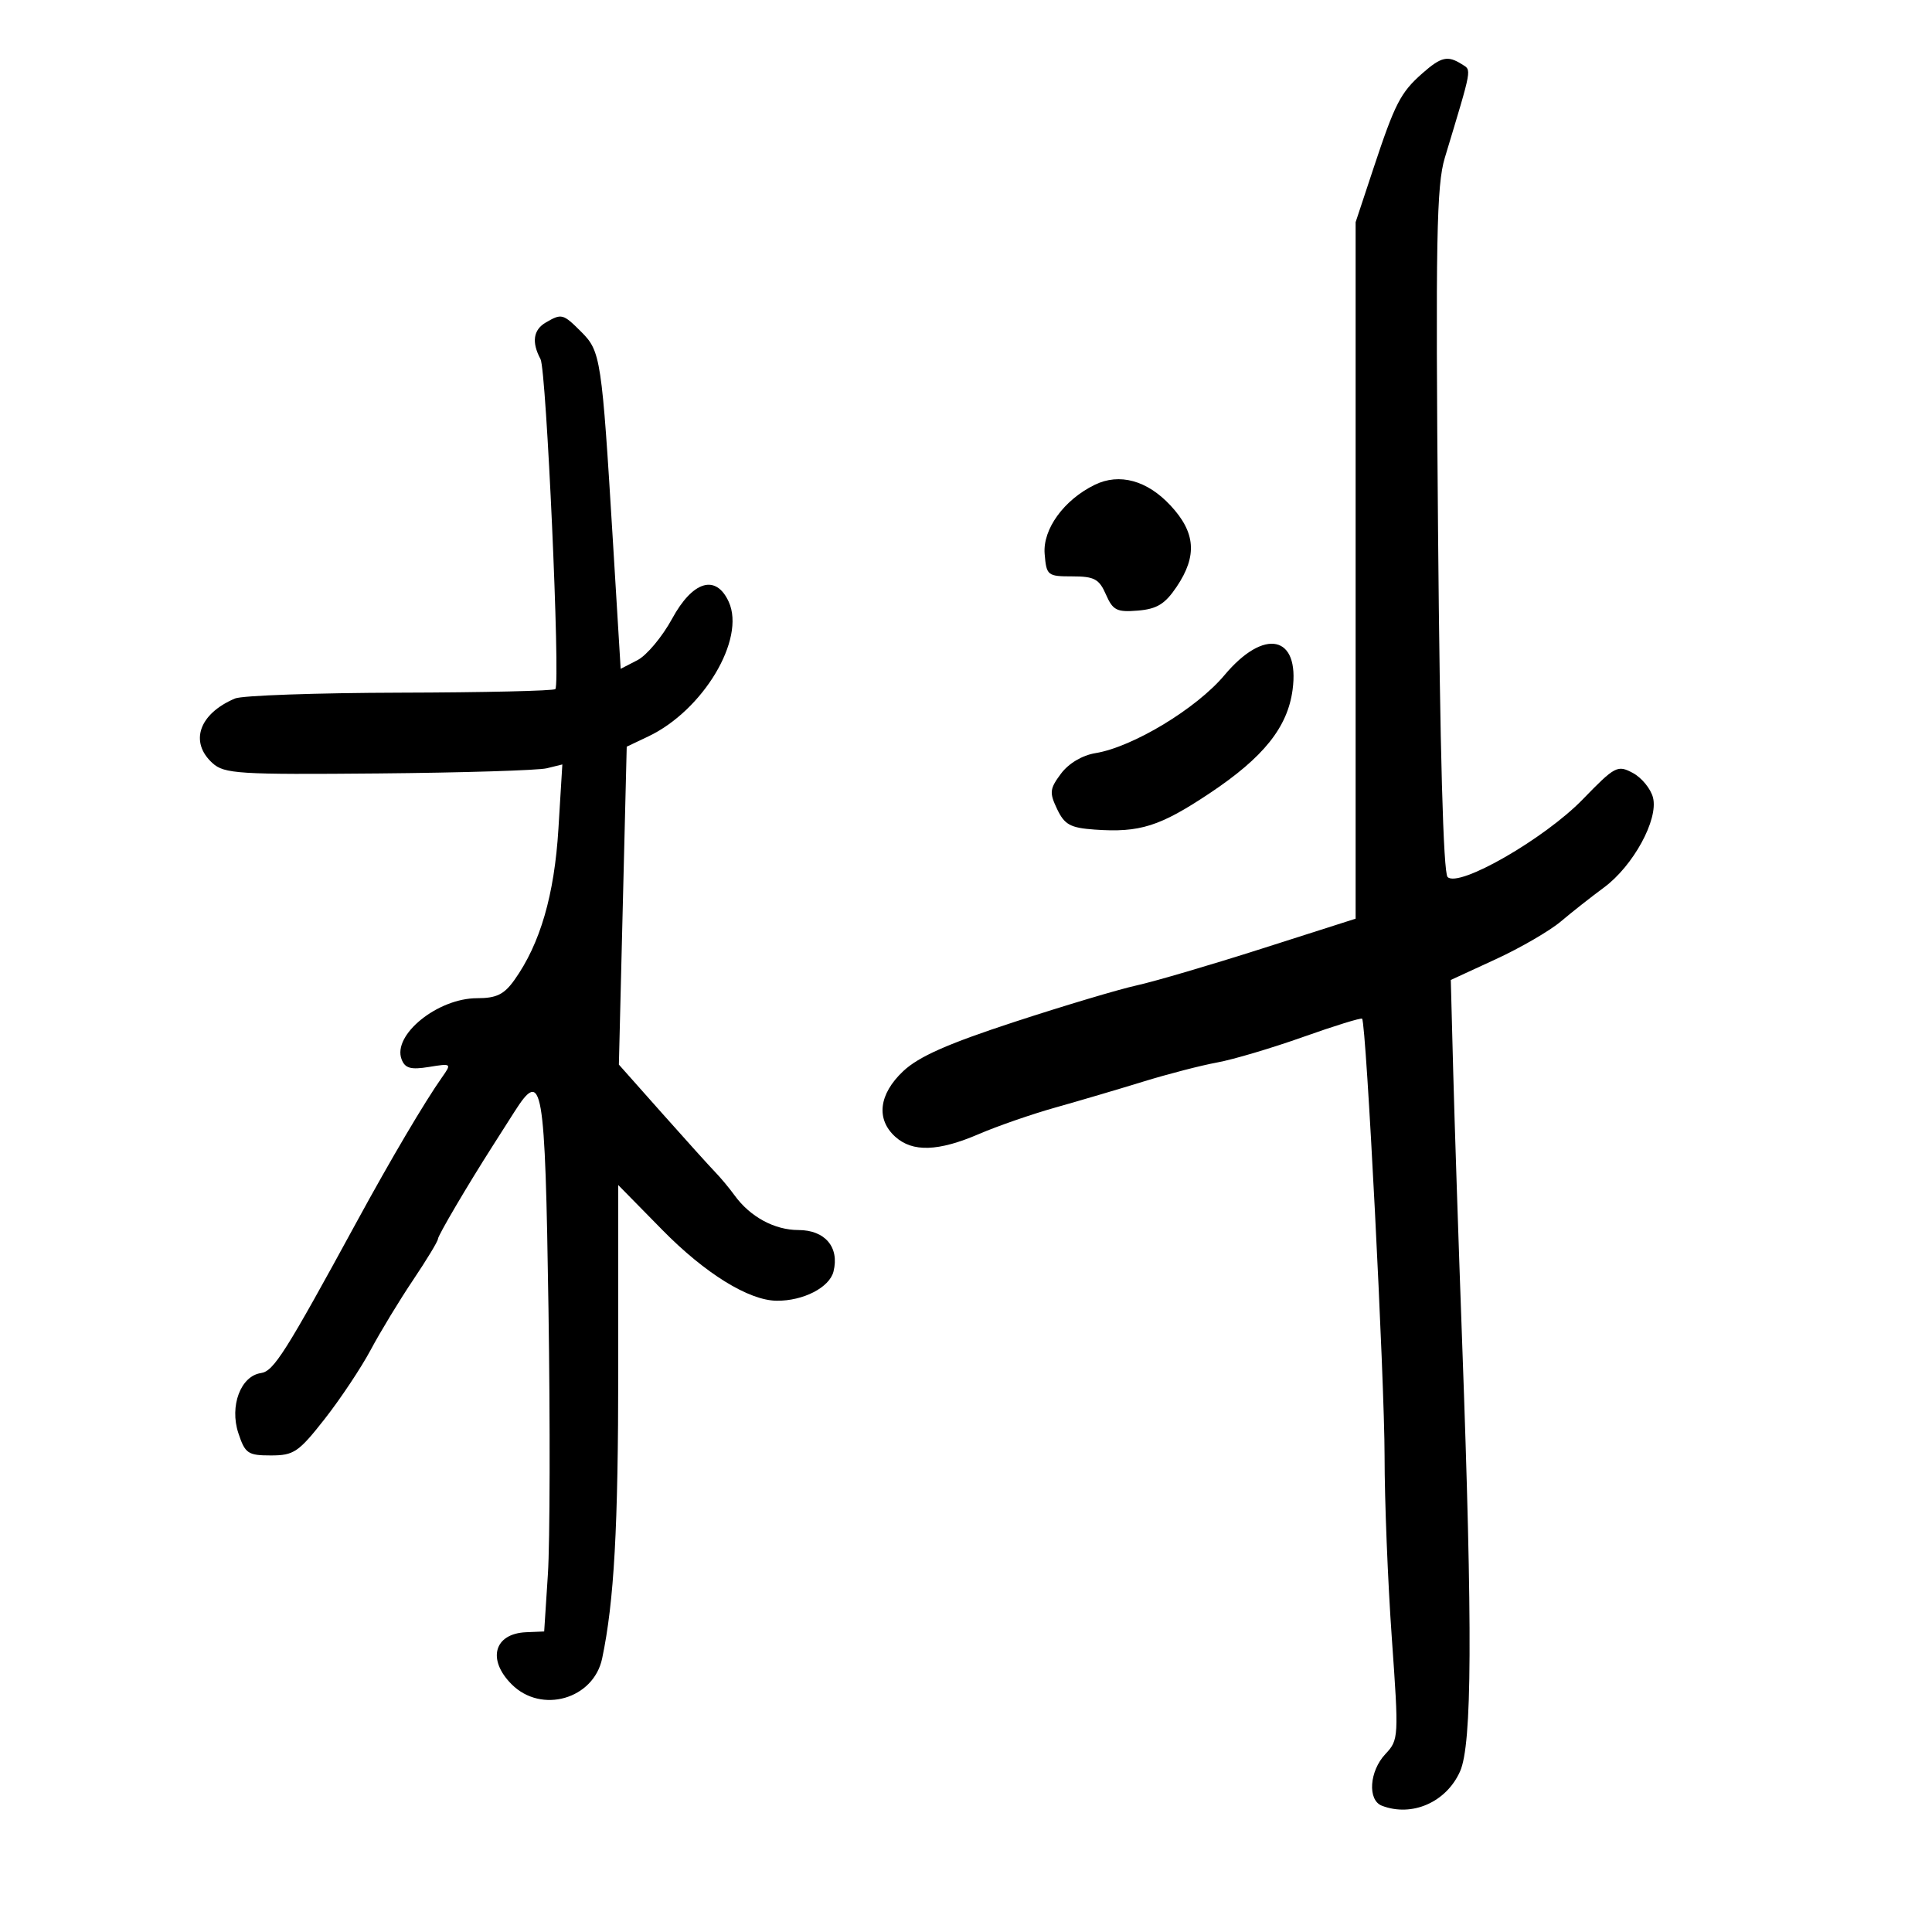 <svg xmlns="http://www.w3.org/2000/svg" width="300" height="300" viewBox="0 0 300 300" version="1.1">
	<path d="M 220.863 11.387 C 217.476 14.371, 216.608 16.057, 213.261 26.164 L 210.500 34.500 210.500 88.576 L 210.500 142.653 196 147.284 C 188.025 149.831, 179.250 152.409, 176.500 153.012 C 173.750 153.616, 165.200 156.171, 157.500 158.690 C 147.140 162.080, 142.655 164.066, 140.250 166.331 C 136.466 169.895, 135.994 173.780, 139.013 176.512 C 141.695 178.939, 145.693 178.809, 152.019 176.087 C 154.890 174.852, 160.223 173.003, 163.870 171.979 C 167.516 170.954, 173.650 169.145, 177.500 167.958 C 181.350 166.772, 186.525 165.432, 189 164.981 C 191.475 164.530, 197.484 162.746, 202.352 161.017 C 207.221 159.287, 211.341 158.013, 211.507 158.186 C 212.147 158.850, 215 214.416, 214.997 226.151 C 214.995 232.943, 215.499 245.614, 216.117 254.308 C 217.218 269.812, 217.199 270.159, 215.120 272.372 C 212.625 275.028, 212.323 279.526, 214.582 280.393 C 219.261 282.188, 224.585 279.848, 226.717 275.059 C 228.587 270.860, 228.673 253.266, 227.044 208.500 C 226.483 193.100, 225.857 174.125, 225.652 166.334 L 225.279 152.168 232.254 148.952 C 236.091 147.184, 240.641 144.544, 242.365 143.087 C 244.089 141.629, 247.103 139.255, 249.062 137.811 C 253.600 134.465, 257.534 127.264, 256.680 123.862 C 256.336 122.490, 254.927 120.764, 253.549 120.026 C 251.168 118.752, 250.784 118.954, 245.772 124.120 C 239.833 130.242, 226.502 137.902, 224.782 136.182 C 224.117 135.517, 223.594 116.536, 223.298 82.327 C 222.908 37.176, 223.061 28.773, 224.351 24.500 C 228.685 10.141, 228.539 10.953, 226.971 9.961 C 224.792 8.583, 223.776 8.820, 220.863 11.387 M 84.750 50.080 C 82.805 51.213, 82.527 53.144, 83.931 55.764 C 84.844 57.468, 87.030 106.021, 86.237 107 C 86.014 107.275, 75.182 107.526, 62.166 107.557 C 49.150 107.589, 37.600 107.995, 36.500 108.459 C 30.909 110.821, 29.377 115.221, 33.002 118.502 C 34.831 120.157, 37.053 120.295, 58.752 120.101 C 71.813 119.985, 83.585 119.622, 84.910 119.296 L 87.320 118.703 86.712 128.682 C 86.086 138.966, 83.879 146.553, 79.880 152.168 C 78.275 154.423, 77.093 155, 74.080 155 C 67.956 155, 60.907 160.709, 62.359 164.492 C 62.895 165.889, 63.778 166.135, 66.608 165.676 C 70.125 165.105, 70.156 165.130, 68.627 167.298 C 65.944 171.103, 60.686 180.006, 55.500 189.525 C 44.290 210.100, 42.501 212.926, 40.510 213.213 C 37.375 213.665, 35.623 218.328, 37.009 222.528 C 38.057 225.703, 38.490 226, 42.063 226 C 45.623 226, 46.366 225.497, 50.415 220.338 C 52.859 217.224, 56.080 212.387, 57.573 209.588 C 59.067 206.790, 62.024 201.918, 64.144 198.761 C 66.265 195.605, 68 192.739, 68 192.392 C 68 191.867, 72.615 184.021, 76.500 177.942 C 77.050 177.081, 78.564 174.705, 79.865 172.661 C 84.246 165.777, 84.635 168.019, 85.168 203.240 C 85.437 220.983, 85.396 239.512, 85.078 244.417 L 84.500 253.333 81.692 253.452 C 76.721 253.663, 75.606 257.697, 79.455 261.545 C 84.071 266.162, 92.173 263.841, 93.502 257.520 C 95.362 248.675, 96 237.192, 96 212.565 L 96 184.013 102.853 190.990 C 109.483 197.739, 116.256 201.933, 120.601 201.978 C 124.716 202.021, 128.803 199.922, 129.424 197.446 C 130.371 193.673, 128.114 191, 123.982 191 C 120.260 191, 116.470 188.941, 114.061 185.611 C 113.269 184.517, 111.919 182.896, 111.061 182.010 C 110.202 181.124, 106.485 177.004, 102.799 172.855 L 96.099 165.311 96.708 140.627 L 97.317 115.944 100.651 114.361 C 109.179 110.315, 115.802 99.250, 113.163 93.458 C 111.181 89.108, 107.570 90.183, 104.361 96.079 C 102.840 98.872, 100.422 101.765, 98.987 102.507 L 96.377 103.856 95.150 83.678 C 93.448 55.698, 93.273 54.546, 90.277 51.549 C 87.428 48.701, 87.215 48.644, 84.750 50.080 M 170 75.275 C 165.215 77.604, 161.897 82.174, 162.212 86 C 162.489 89.369, 162.650 89.500, 166.500 89.500 C 169.927 89.500, 170.676 89.903, 171.728 92.312 C 172.804 94.776, 173.417 95.085, 176.695 94.812 C 179.660 94.565, 180.909 93.795, 182.718 91.102 C 185.937 86.309, 185.658 82.677, 181.750 78.483 C 178.122 74.589, 173.821 73.415, 170 75.275 M 190.136 104.838 C 185.798 110.018, 175.909 115.997, 170.108 116.945 C 168.048 117.282, 165.943 118.535, 164.748 120.135 C 162.991 122.489, 162.927 123.077, 164.148 125.635 C 165.306 128.062, 166.198 128.549, 169.985 128.819 C 176.991 129.318, 180.109 128.330, 187.872 123.152 C 196.203 117.595, 199.930 112.942, 200.711 107.121 C 201.848 98.645, 196.320 97.451, 190.136 104.838" stroke="none" fill="black" fill-rule="evenodd"/>
</svg>